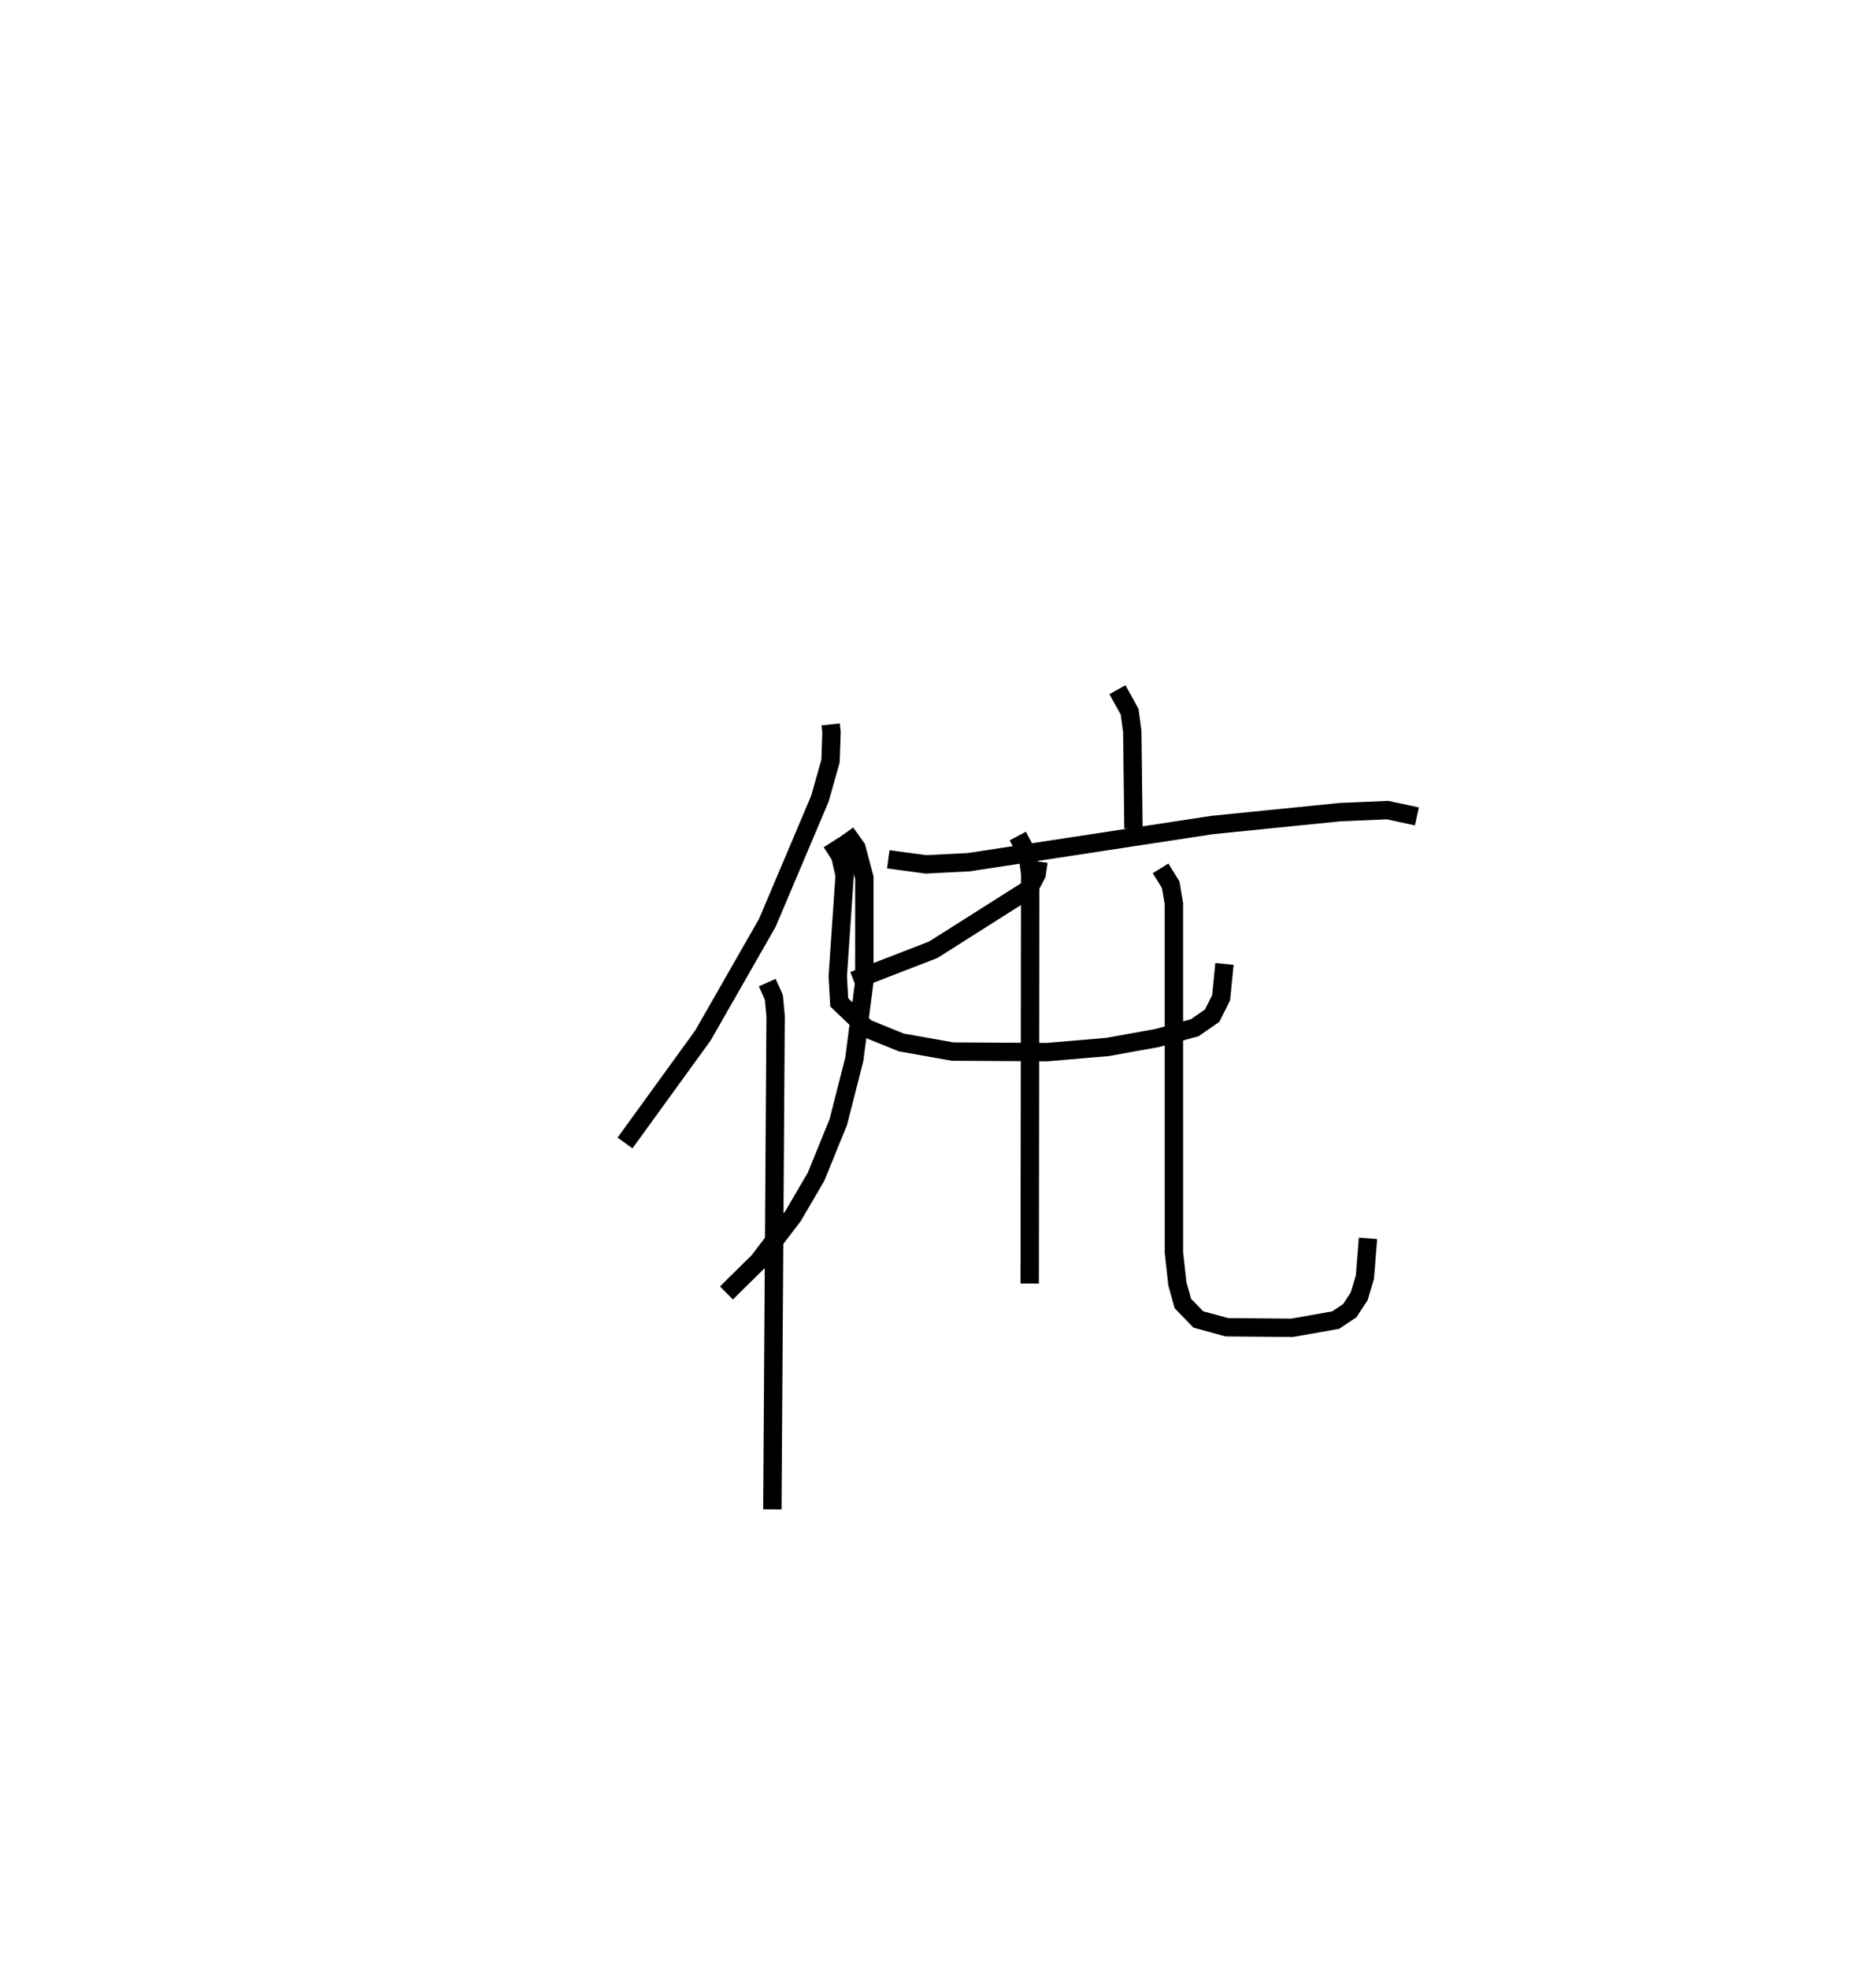 <?xml version="1.0" encoding="utf-8" ?>
<svg baseProfile="full" height="107.157" version="1.1" width="102.151" xmlns="http://www.w3.org/2000/svg" xmlns:ev="http://www.w3.org/2001/xml-events" xmlns:xlink="http://www.w3.org/1999/xlink"><defs /><rect fill="white" height="107.157" width="102.151" x="0" y="0" /><path d="M25,25 m0.0,0.0 m20.231,14.43 l0.046,0.426 -0.053,1.569 l-0.582,2.056 -2.86,6.751 l-3.504,6.128 -4.245,5.855 m7.744,-8.73 l0.36,0.801 0.096,1.029 l-0.177,26.842 m18.789,-44.615 l0.665,1.197 0.145,1.078 l0.065,5.281 m-13.351,1.675 l2.053,0.276 2.332,-0.118 l13.254,-2.024 6.967,-0.701 l2.579,-0.111 1.598,0.344 m-20.605,2.458 l-0.098,0.689 -0.434,0.818 l-5.195,3.292 -4.337,1.68 m-1.208,-7.53 l0.48,0.753 0.238,1.049 l-0.376,5.493 0.079,1.416 l1.477,1.415 1.905,0.772 l2.796,0.496 5.144,0.029 l3.285,-0.28 2.694,-0.485 l2.057,-0.56 0.951,-0.661 l0.488,-0.977 0.182,-1.839 m-20.622,-7.136 l0.583,0.821 0.429,1.617 l4.9989233300673605e-05,5.663 -0.547,4.229 l-0.872,3.417 -1.211,2.975 l-1.248,2.133 -1.88,2.465 l-1.752,1.728 m15.865,-24.872 l0.537,1.008 0.139,1.049 l-0.028,22.3 m7.128,-22.598 l0.55,0.894 0.174,1.026 l0.002,18.996 0.186,1.686 l0.303,1.088 0.839,0.864 l1.556,0.425 3.551,0.03 l2.373,-0.419 0.768,-0.514 l0.509,-0.776 0.314,-1.048 l0.169,-2.113 " fill="none" stroke="black" stroke-width="1" /></svg>